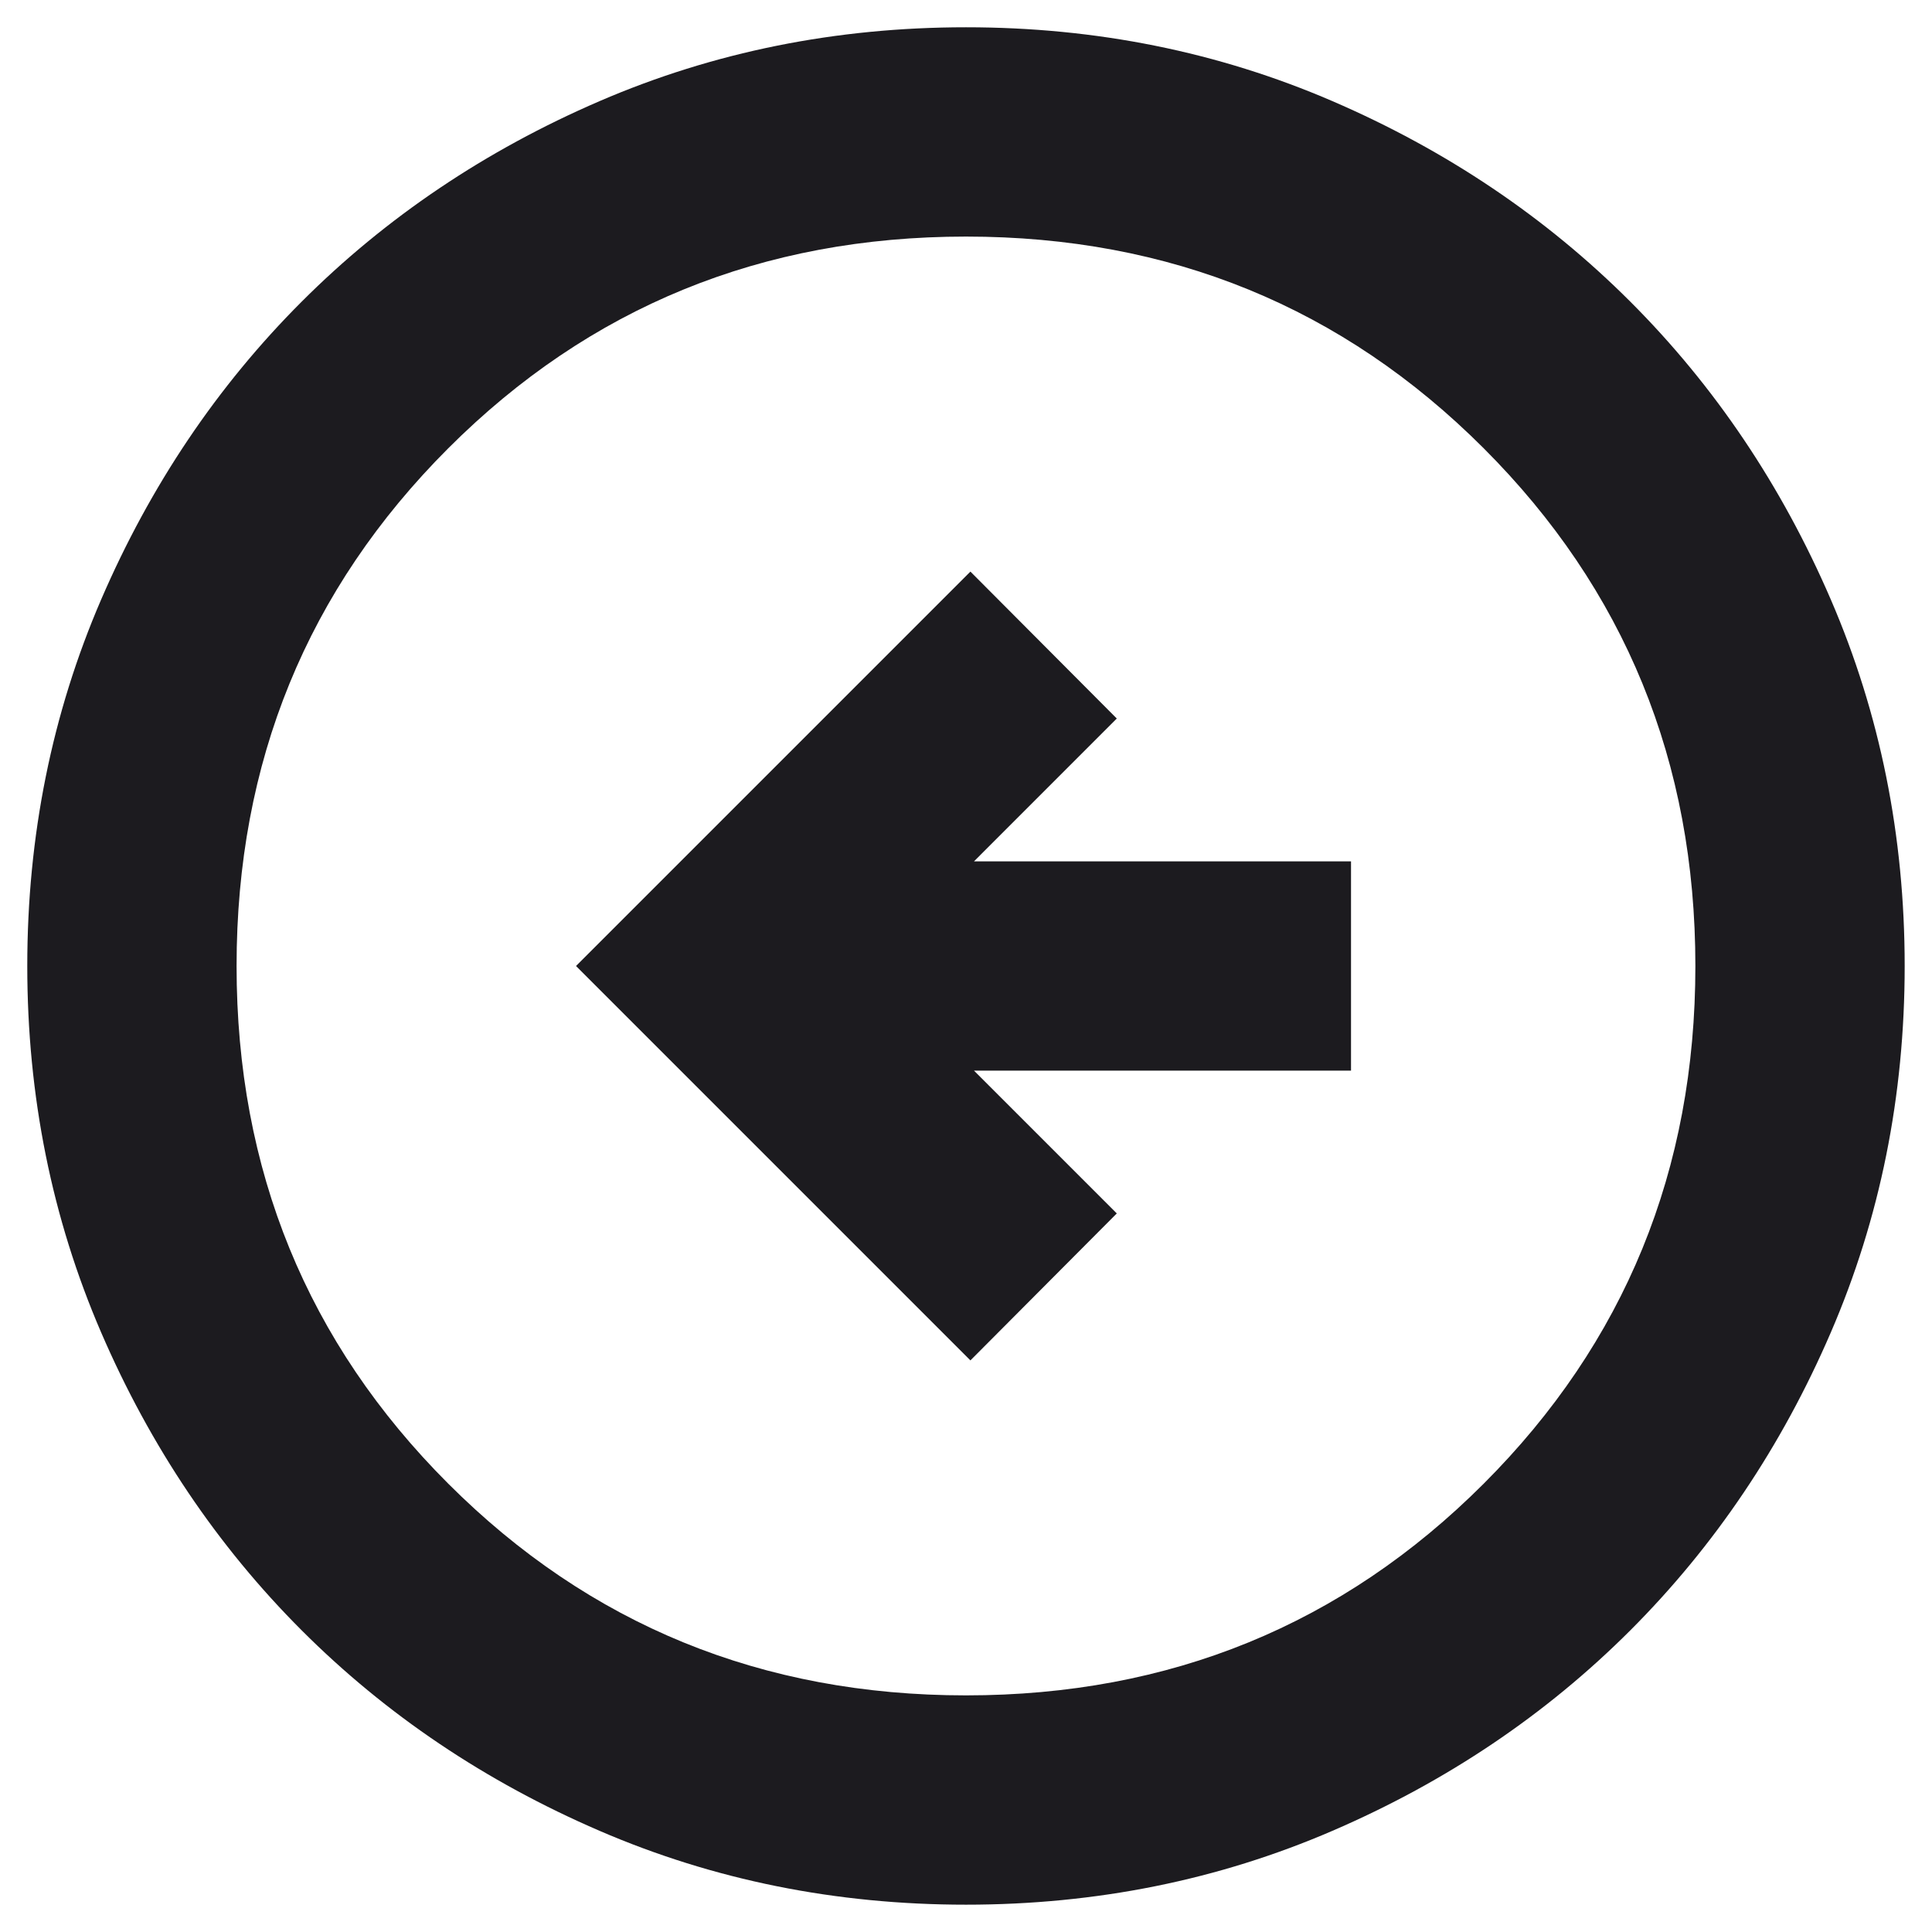 <svg width="42" height="42" viewBox="0 0 42 42" fill="none" xmlns="http://www.w3.org/2000/svg">
<path d="M21.096 29.574L24.278 26.379L21.174 23.275H29.37V18.725H21.174L24.278 15.62L21.096 12.426L12.522 21L21.096 29.574ZM21 41.406C18.169 41.406 15.514 40.871 13.033 39.8C10.552 38.73 8.393 37.277 6.558 35.442C4.723 33.606 3.27 31.448 2.199 28.967C1.129 26.486 0.593 23.83 0.593 21C0.593 18.169 1.129 15.514 2.199 13.033C3.27 10.552 4.723 8.393 6.558 6.558C8.393 4.723 10.552 3.27 13.033 2.199C15.514 1.129 18.169 0.593 21 0.593C23.83 0.593 26.486 1.129 28.967 2.199C31.448 3.27 33.606 4.723 35.442 6.558C37.277 8.393 38.73 10.552 39.8 13.033C40.871 15.514 41.406 18.169 41.406 21C41.406 23.83 40.871 26.486 39.8 28.967C38.73 31.448 37.277 33.606 35.442 35.442C33.606 37.277 31.448 38.73 28.967 39.8C26.486 40.871 23.83 41.406 21 41.406ZM21 36.856C25.435 36.856 29.186 35.322 32.254 32.254C35.322 29.186 36.856 25.435 36.856 21C36.856 16.565 35.322 12.814 32.254 9.745C29.186 6.677 25.435 5.143 21 5.143C16.565 5.143 12.814 6.677 9.745 9.745C6.677 12.814 5.143 16.565 5.143 21C5.143 25.435 6.677 29.186 9.745 32.254C12.814 35.322 16.565 36.856 21 36.856Z" fill="#1C1B1F"/>
</svg>
